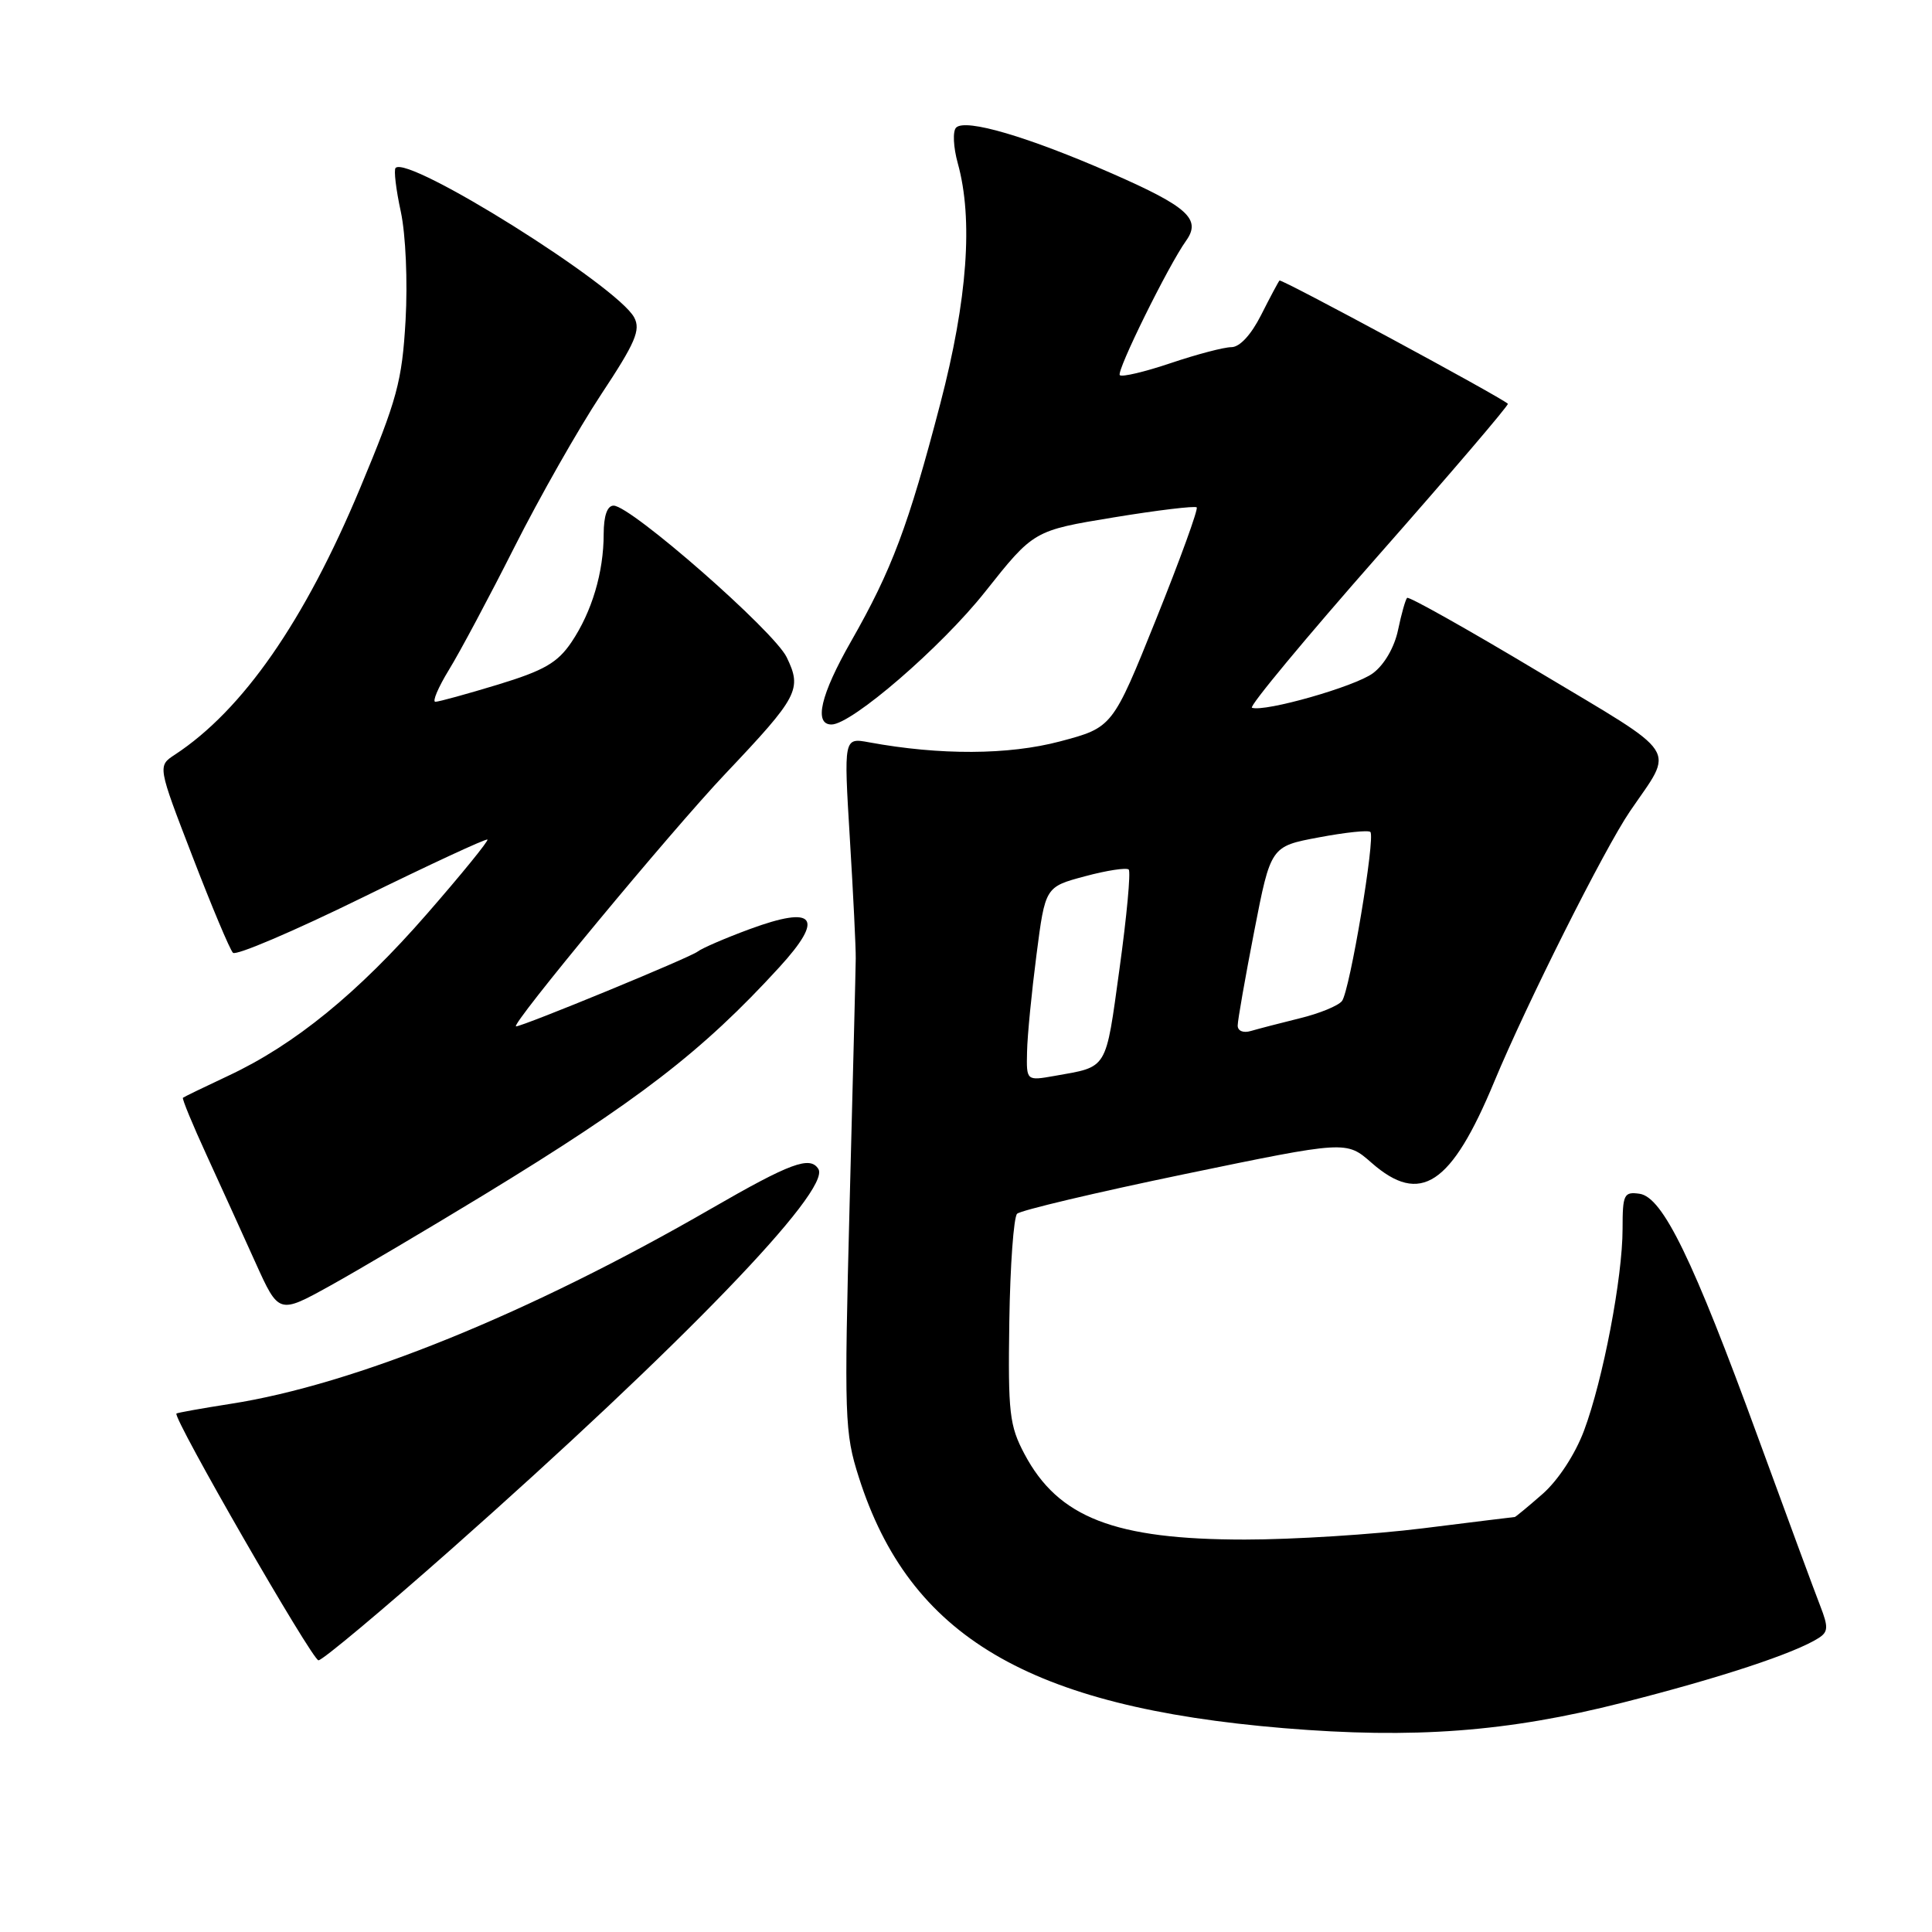 <?xml version="1.0" encoding="UTF-8" standalone="no"?>
<!DOCTYPE svg PUBLIC "-//W3C//DTD SVG 1.1//EN" "http://www.w3.org/Graphics/SVG/1.1/DTD/svg11.dtd" >
<svg xmlns="http://www.w3.org/2000/svg" xmlns:xlink="http://www.w3.org/1999/xlink" version="1.1" viewBox="0 0 256 256">
 <g >
 <path fill="currentColor"
d=" M 215.00 225.61 C 227.93 222.33 237.82 219.07 240.99 217.04 C 242.25 216.23 242.28 215.59 241.19 212.79 C 240.48 210.98 236.78 200.95 232.96 190.50 C 224.32 166.84 220.32 158.62 217.25 158.18 C 215.18 157.89 215.00 158.25 215.00 162.82 C 215.00 169.27 212.41 182.84 209.89 189.57 C 208.71 192.71 206.47 196.13 204.42 197.94 C 202.50 199.62 200.83 201.00 200.72 201.01 C 200.60 201.01 195.12 201.69 188.54 202.51 C 181.96 203.33 171.34 204.00 164.95 204.00 C 147.68 204.00 140.22 201.10 135.75 192.67 C 133.75 188.90 133.56 187.22 133.74 175.08 C 133.85 167.69 134.32 161.28 134.77 160.83 C 135.22 160.38 145.22 158.01 156.99 155.57 C 178.39 151.14 178.39 151.14 181.73 154.07 C 188.21 159.76 192.30 157.05 198.00 143.32 C 202.31 132.96 212.57 112.51 215.98 107.50 C 221.89 98.82 222.95 100.44 203.90 89.03 C 194.52 83.41 186.67 79.00 186.45 79.22 C 186.23 79.44 185.69 81.35 185.25 83.47 C 184.77 85.77 183.43 88.08 181.93 89.20 C 179.57 90.97 167.58 94.38 165.89 93.78 C 165.47 93.62 172.99 84.56 182.61 73.63 C 192.23 62.71 199.97 53.65 199.80 53.50 C 198.70 52.52 169.77 36.91 169.54 37.17 C 169.38 37.35 168.28 39.41 167.10 41.75 C 165.78 44.36 164.27 46.00 163.17 46.00 C 162.19 46.00 158.58 46.95 155.14 48.11 C 151.70 49.27 148.66 49.99 148.38 49.71 C 147.89 49.22 154.81 35.18 157.17 31.89 C 159.20 29.04 157.38 27.39 147.40 23.01 C 136.25 18.12 127.93 15.67 126.69 16.91 C 126.22 17.38 126.32 19.50 126.91 21.63 C 128.97 29.05 128.20 39.67 124.59 53.50 C 120.36 69.69 118.18 75.50 112.76 85.00 C 108.73 92.06 107.81 96.00 110.18 96.00 C 112.85 96.00 124.75 85.72 130.53 78.42 C 136.97 70.30 136.97 70.30 147.56 68.56 C 153.39 67.60 158.34 67.01 158.57 67.23 C 158.79 67.46 156.38 74.11 153.20 82.02 C 147.42 96.39 147.42 96.39 140.46 98.24 C 133.63 100.05 124.55 100.09 115.15 98.36 C 111.80 97.74 111.80 97.74 112.61 111.12 C 113.06 118.48 113.41 125.62 113.39 127.00 C 113.38 128.38 113.01 143.00 112.58 159.50 C 111.85 187.90 111.91 189.83 113.80 195.75 C 120.52 216.85 136.31 226.17 170.10 228.99 C 187.34 230.42 199.73 229.49 215.00 225.61 Z  M 59.83 205.25 C 90.30 178.28 110.17 157.70 108.44 154.90 C 107.34 153.13 104.74 154.09 94.22 160.16 C 70.16 174.05 46.96 183.47 30.53 186.02 C 26.69 186.62 23.48 187.20 23.38 187.30 C 22.87 187.86 41.38 220.00 42.20 220.00 C 42.73 220.00 50.66 213.36 59.83 205.25 Z  M 64.03 158.38 C 84.54 145.88 93.05 139.33 103.25 128.18 C 109.31 121.56 108.03 119.91 99.32 123.12 C 96.12 124.30 93.02 125.64 92.44 126.09 C 91.45 126.88 69.28 136.00 68.38 136.00 C 67.48 136.00 88.89 110.15 96.11 102.53 C 105.80 92.30 106.30 91.34 104.24 87.09 C 102.57 83.62 83.59 67.00 81.31 67.00 C 80.46 67.00 80.00 68.33 79.99 70.75 C 79.99 75.84 78.43 81.06 75.73 85.08 C 73.88 87.82 72.11 88.84 65.99 90.71 C 61.87 91.96 58.14 92.99 57.69 92.99 C 57.25 93.00 58.06 91.09 59.49 88.75 C 60.93 86.41 64.83 79.10 68.16 72.50 C 71.49 65.90 76.66 56.80 79.65 52.27 C 84.20 45.40 84.92 43.72 84.03 42.06 C 81.79 37.87 54.13 20.54 52.42 22.25 C 52.16 22.50 52.47 25.11 53.11 28.05 C 53.76 31.10 54.03 37.29 53.74 42.45 C 53.27 50.55 52.64 52.88 47.72 64.67 C 40.36 82.31 32.17 94.09 23.17 100.00 C 20.88 101.50 20.88 101.50 25.51 113.50 C 28.05 120.10 30.46 125.84 30.87 126.25 C 31.27 126.66 38.95 123.38 47.94 118.97 C 56.93 114.56 64.42 111.08 64.59 111.25 C 64.75 111.42 61.15 115.85 56.57 121.10 C 47.42 131.60 39.03 138.44 30.24 142.55 C 27.08 144.03 24.38 145.34 24.24 145.46 C 24.10 145.58 25.52 149.02 27.39 153.09 C 29.26 157.17 32.17 163.57 33.86 167.32 C 36.94 174.13 36.94 174.13 43.72 170.38 C 47.45 168.31 56.59 162.91 64.03 158.38 Z  M 136.09 139.36 C 136.13 137.24 136.70 131.45 137.34 126.51 C 138.50 117.52 138.50 117.52 143.77 116.11 C 146.66 115.33 149.27 114.94 149.56 115.22 C 149.85 115.51 149.30 121.43 148.34 128.37 C 146.47 141.93 146.85 141.30 139.75 142.56 C 136.00 143.22 136.00 143.22 136.09 139.36 Z  M 164.00 135.89 C 164.00 135.20 164.99 129.58 166.19 123.40 C 168.38 112.15 168.38 112.15 174.74 110.96 C 178.23 110.30 181.31 109.97 181.58 110.24 C 182.27 110.94 178.86 131.28 177.82 132.64 C 177.33 133.27 174.82 134.30 172.22 134.93 C 169.62 135.57 166.71 136.33 165.75 136.61 C 164.74 136.91 164.00 136.61 164.00 135.89 Z "/>
</g>
</svg>